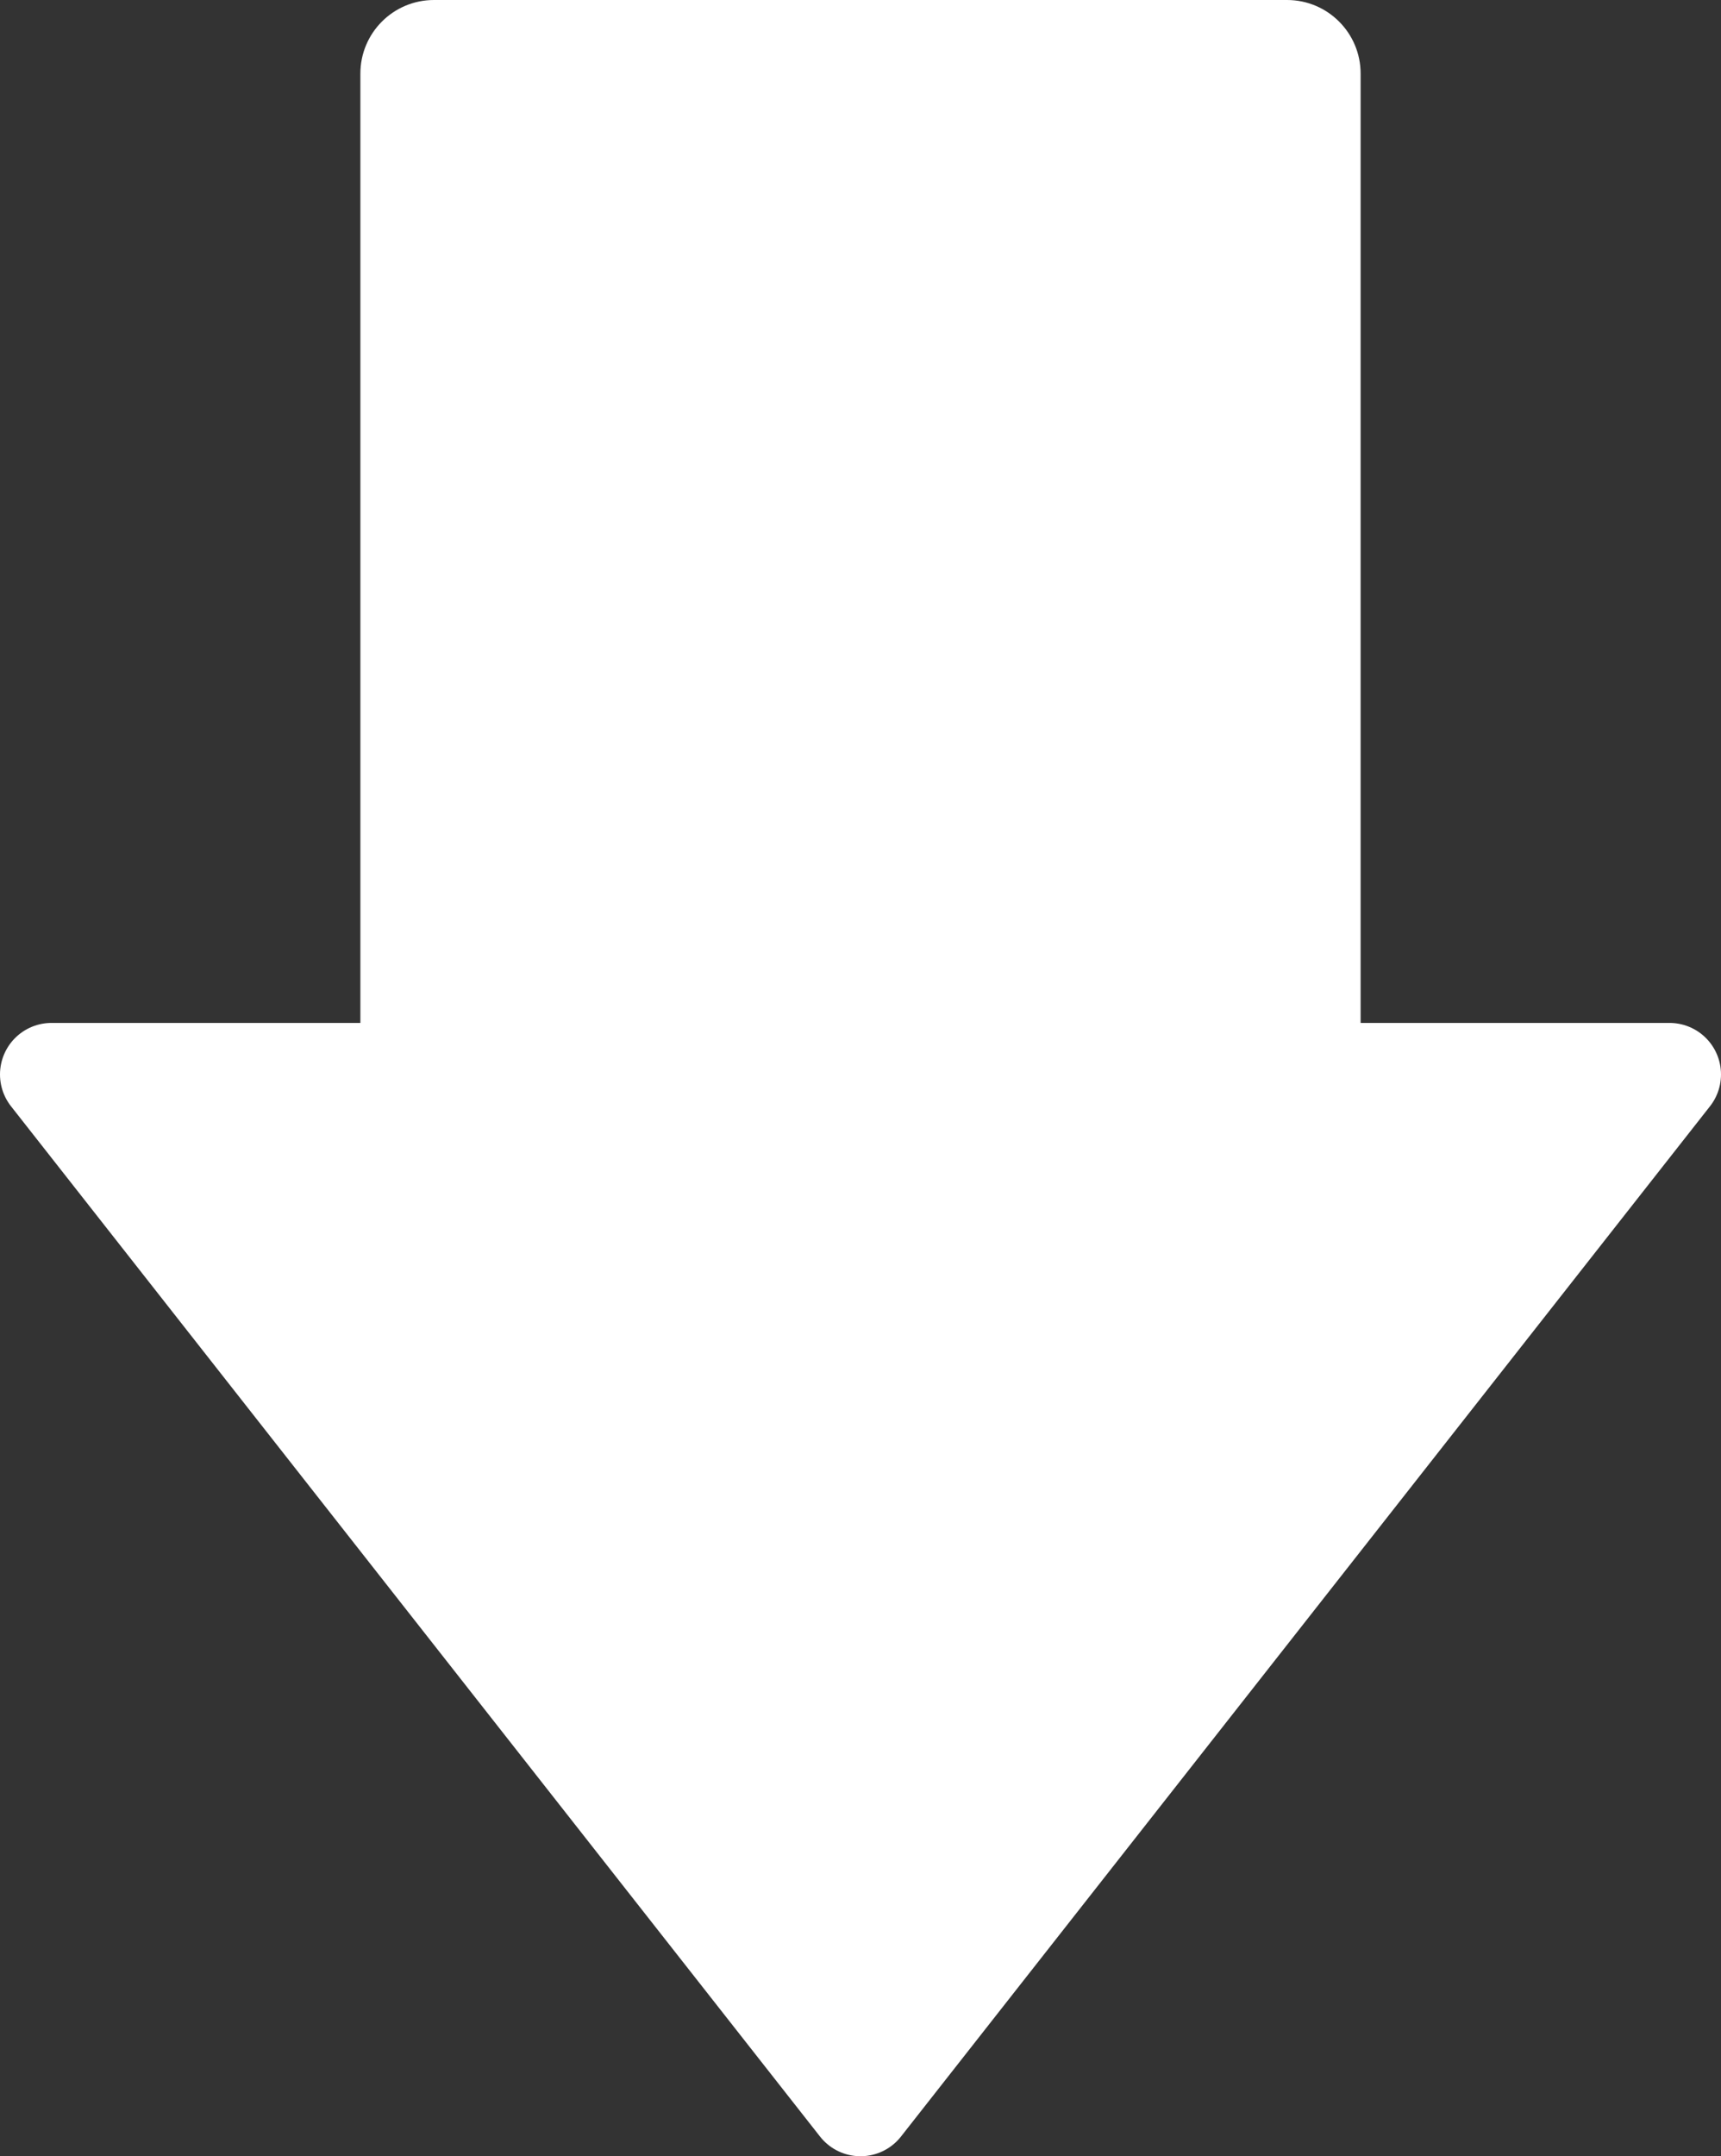 <?xml version="1.0" encoding="UTF-8" standalone="no"?>
<svg xmlns:rdf="http://www.w3.org/1999/02/22-rdf-syntax-ns#" xmlns="http://www.w3.org/2000/svg" height="146.5" width="117" version="1.1" xmlns:cc="http://creativecommons.org/ns#" xmlns:dc="http://purl.org/dc/elements/1.1/">
 <rect width="100%" height="100%" fill="#333333" stroke="none"/>
 <g stroke-linejoin="none" font-size="none" font-weight="none" style="mix-blend-mode:normal" text-anchor="none" transform="translate(-41.5 -22)" stroke-miterlimit="10" stroke-width="none" fill="#fff">
  <path stroke-linejoin="round" d="m45 95 55 70 55-70z" stroke="#fff" stroke-width="7"/>
  <path d="m71 100c-2.761 0-5-2.239-5-5v-68c0-2.761 2.239-5 5-5h58c2.761 0 5 2.239 5 5v68c0 2.761-2.239 5-5 5z"/>
 </g>
</svg>
